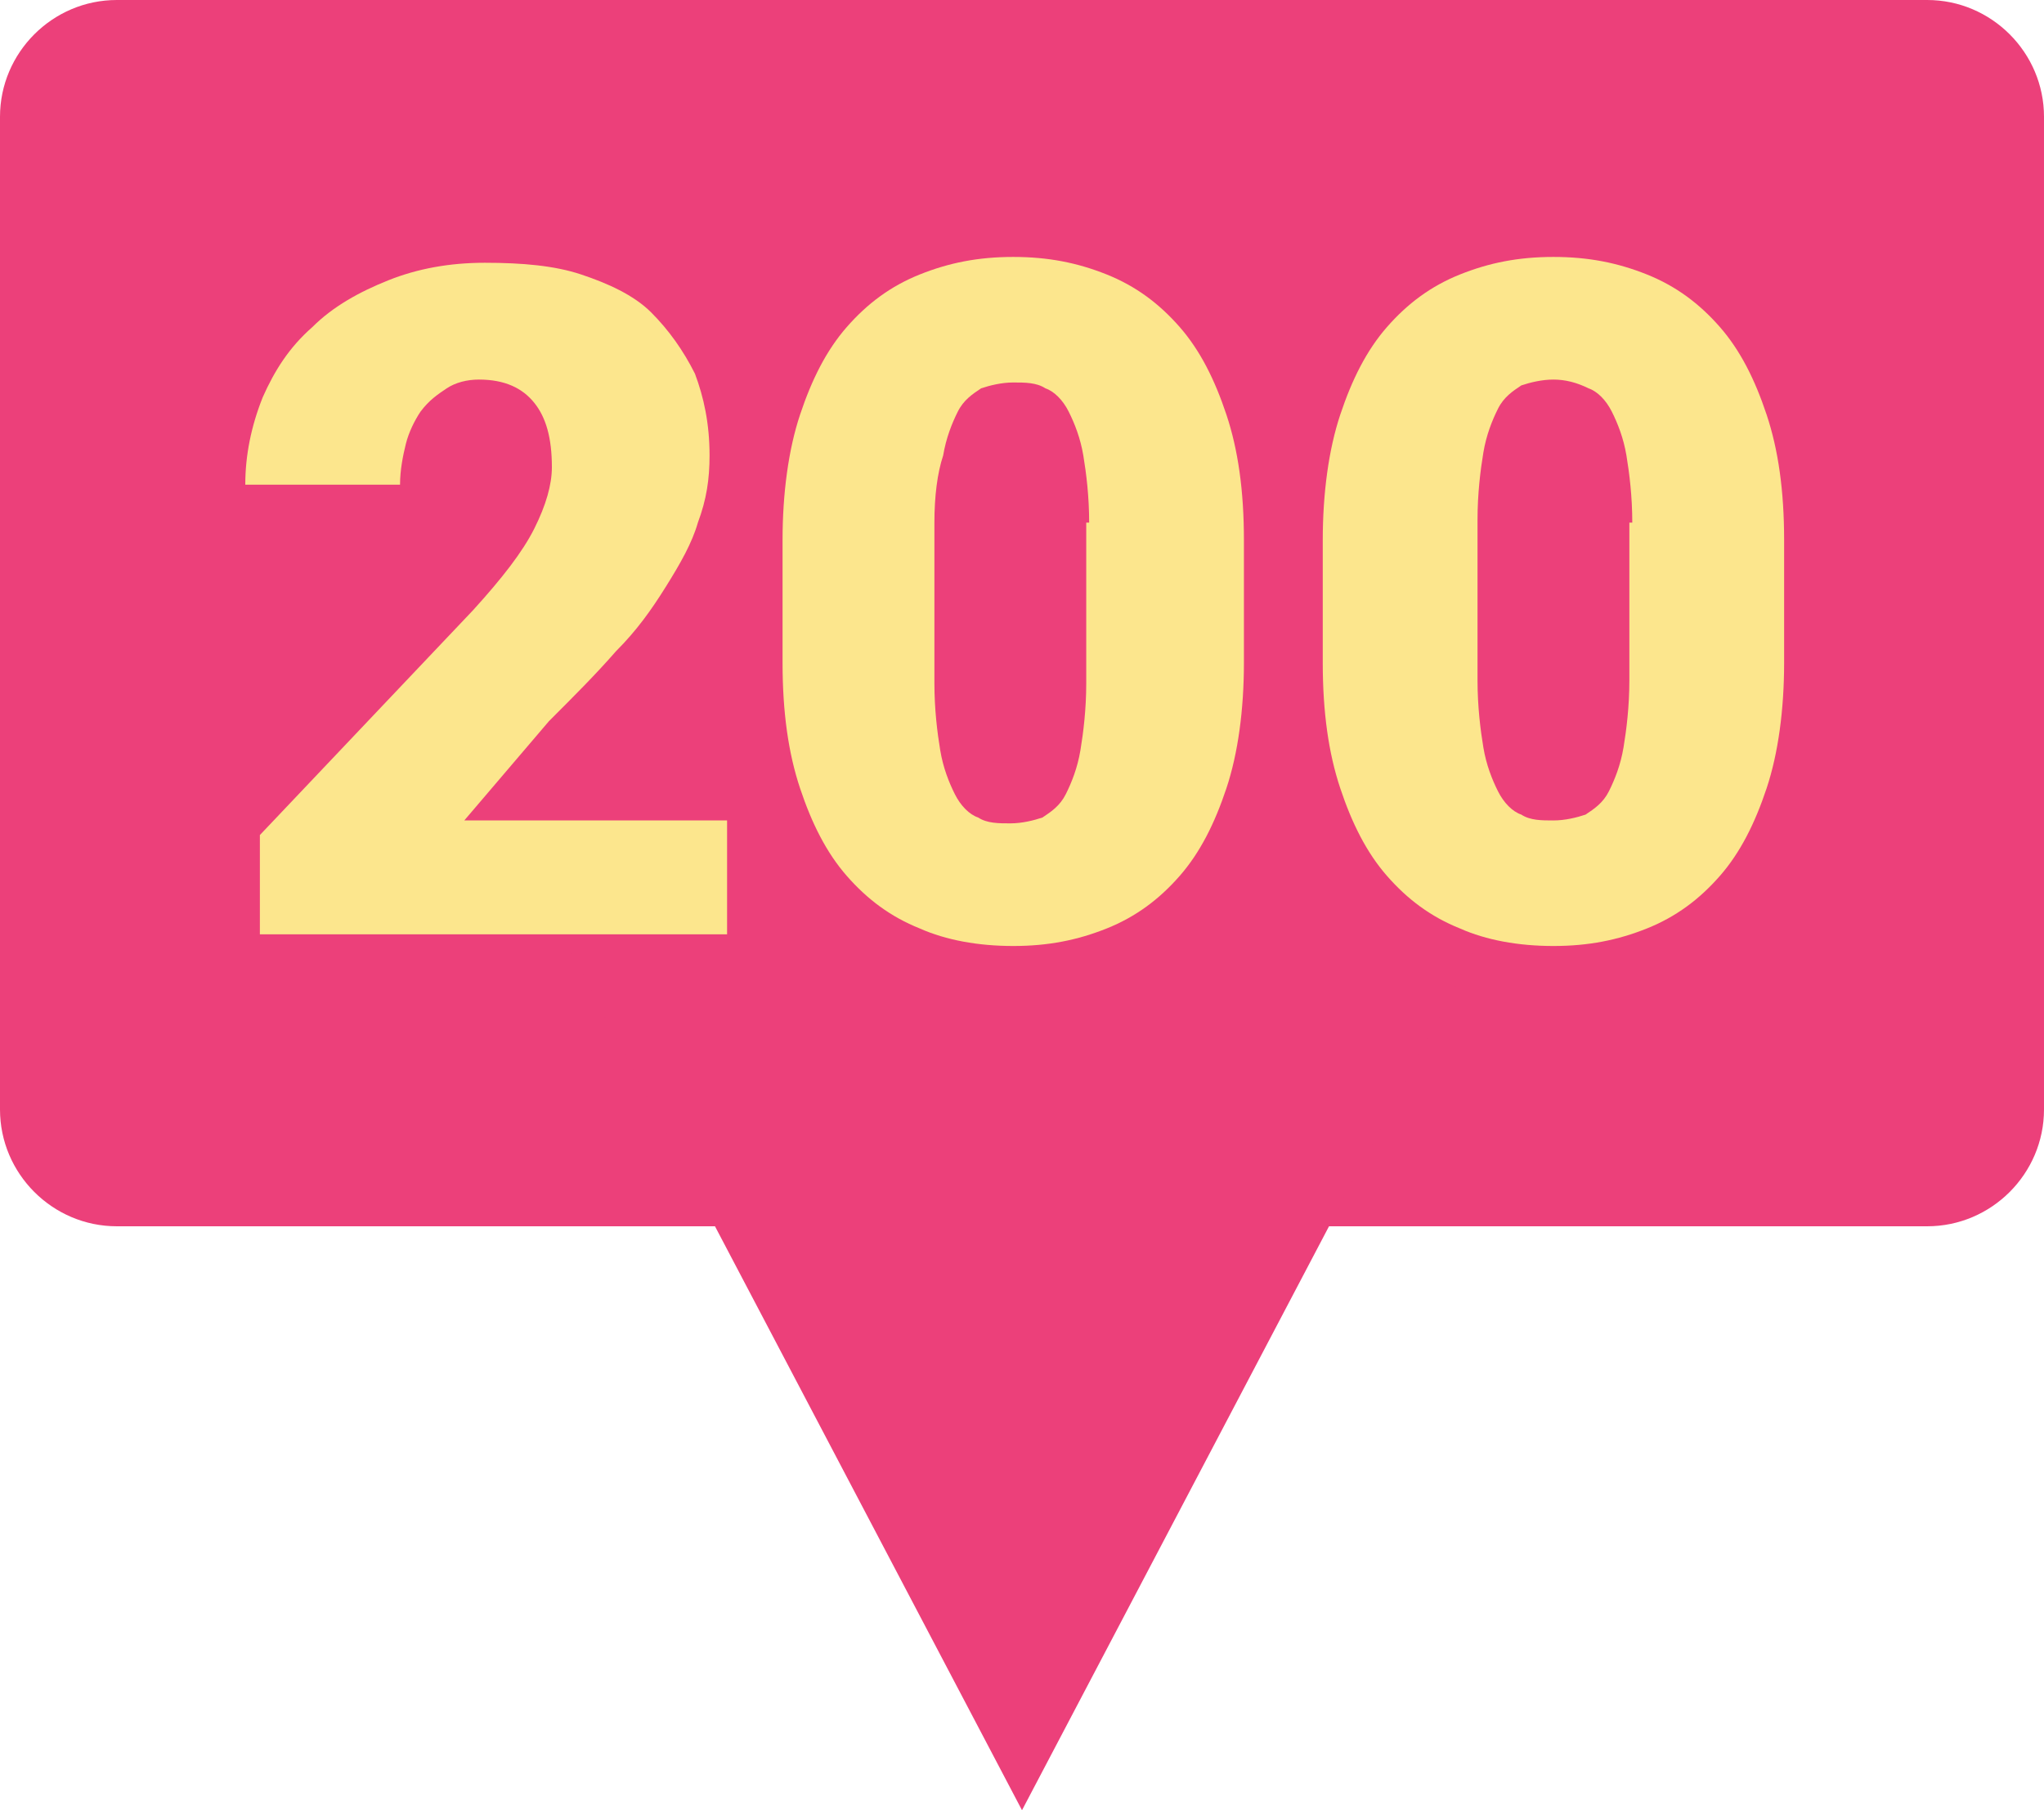 <svg xmlns="http://www.w3.org/2000/svg" viewBox="0 0 70 62" enable-background="new 0 0 70 62"><style type="text/css">.st0{fill:#EC407A;} .st1{fill:#FCE68D;}</style><path class="st0" d="M70 4c0-2.2-1.8-4-4-4H4C1.8 0 0 1.8 0 4v34c0 2.2 1.8 4 4 4h62c2.2 0 4-1.8 4-4V4z"/><path class="st0" d="M16.6 27L35 62l18.4-35z"/><path class="st1" d="M24.8 32H8.9v-3.4l7.3-7.7c1-1.1 1.7-2 2.1-2.8.4-.8.6-1.5.6-2.1 0-1-.2-1.7-.6-2.2-.4-.5-1-.8-1.9-.8-.4 0-.8.1-1.1.3-.3.2-.6.4-.9.8-.2.3-.4.7-.5 1.1-.1.4-.2.9-.2 1.4H8.4c0-1 .2-2 .6-3 .4-.9.9-1.7 1.7-2.4.7-.7 1.6-1.2 2.6-1.6 1-.4 2.1-.6 3.3-.6 1.3 0 2.4.1 3.3.4s1.8.7 2.4 1.3c.6.6 1.1 1.3 1.5 2.1.3.8.5 1.7.5 2.8 0 .8-.1 1.5-.4 2.3-.2.7-.6 1.4-1.1 2.2s-1 1.5-1.7 2.2c-.7.8-1.4 1.5-2.3 2.4l-2.9 3.4h9V32z"/><path class="st1" d="M42.6 22.7c0 1.6-.2 3.1-.6 4.3-.4 1.2-.9 2.2-1.6 3-.7.8-1.5 1.4-2.5 1.8s-2 .6-3.2.6c-1.2 0-2.3-.2-3.2-.6-1-.4-1.8-1-2.5-1.8s-1.2-1.8-1.6-3-.6-2.6-.6-4.3v-4.2c0-1.6.2-3.1.6-4.3.4-1.2.9-2.2 1.6-3 .7-.8 1.5-1.4 2.5-1.8 1-.4 2-.6 3.2-.6 1.2 0 2.2.2 3.2.6 1 .4 1.8 1 2.5 1.8s1.2 1.8 1.6 3c.4 1.2.6 2.6.6 4.3v4.2zm-5.3-4.8c0-.9-.1-1.7-.2-2.3-.1-.6-.3-1.1-.5-1.5-.2-.4-.5-.7-.8-.8-.3-.2-.7-.2-1.1-.2-.4 0-.8.1-1.1.2-.3.2-.6.4-.8.8-.2.4-.4.9-.5 1.5-.2.6-.3 1.4-.3 2.3v5.5c0 .9.1 1.7.2 2.3.1.6.3 1.1.5 1.5.2.4.5.7.8.8.3.2.7.2 1.1.2.4 0 .8-.1 1.1-.2.3-.2.6-.4.8-.8.2-.4.4-.9.5-1.5.1-.6.2-1.4.2-2.3v-5.5z"/><path class="st1" d="M61.1 22.7c0 1.6-.2 3.1-.6 4.3-.4 1.2-.9 2.2-1.6 3-.7.8-1.5 1.4-2.5 1.8s-2 .6-3.2.6c-1.2 0-2.3-.2-3.2-.6-1-.4-1.8-1-2.5-1.8s-1.2-1.8-1.6-3-.6-2.6-.6-4.3v-4.2c0-1.6.2-3.1.6-4.3.4-1.2.9-2.2 1.6-3 .7-.8 1.5-1.4 2.5-1.8 1-.4 2-.6 3.2-.6 1.2 0 2.2.2 3.2.6 1 .4 1.8 1 2.5 1.8s1.2 1.8 1.6 3c.4 1.2.6 2.6.6 4.3v4.2zm-5.2-4.8c0-.9-.1-1.7-.2-2.3-.1-.6-.3-1.1-.5-1.5-.2-.4-.5-.7-.8-.8-.4-.2-.8-.3-1.2-.3-.4 0-.8.1-1.1.2-.3.2-.6.4-.8.8-.2.4-.4.9-.5 1.5-.1.6-.2 1.4-.2 2.3v5.5c0 .9.1 1.7.2 2.3.1.6.3 1.1.5 1.5.2.4.5.7.8.8.3.2.7.2 1.1.2.4 0 .8-.1 1.1-.2.3-.2.6-.4.8-.8.2-.4.4-.9.5-1.5.1-.6.2-1.4.2-2.3v-5.4z"/></svg>